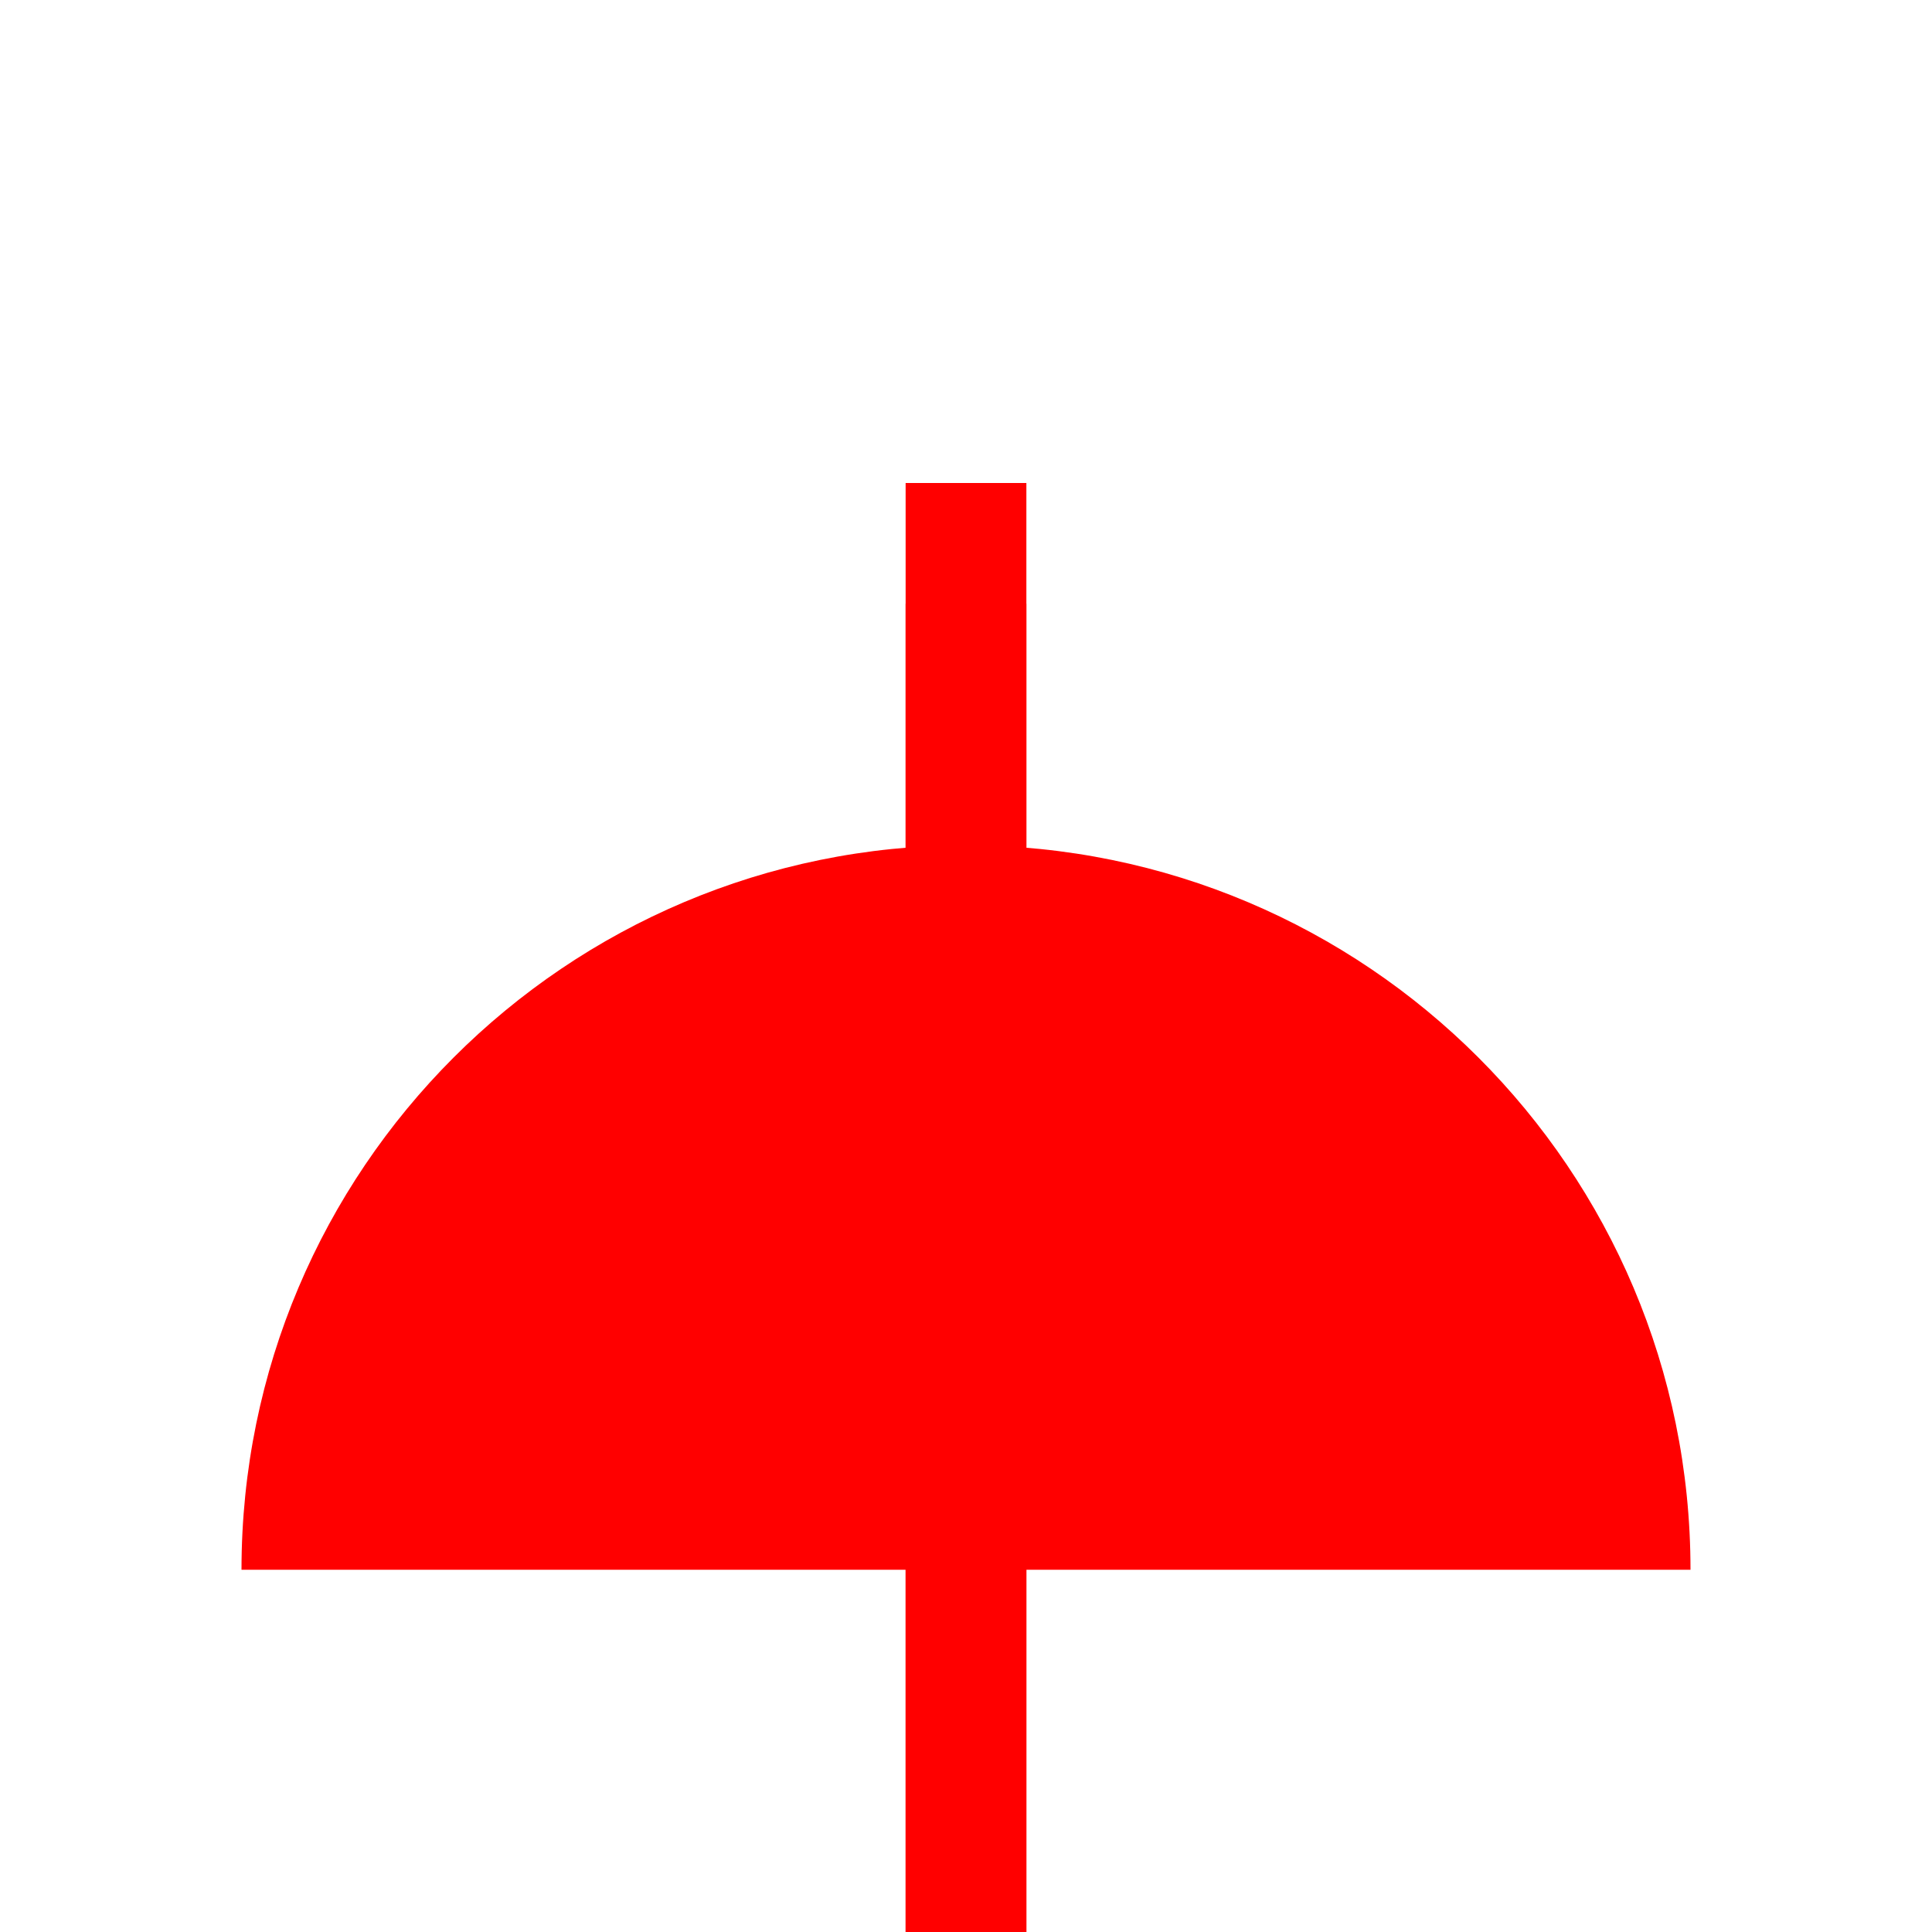 <svg width="16" height="16" viewBox="0 0 16 16" fill="none" xmlns="http://www.w3.org/2000/svg">
<path d="M8 16V5" stroke="#FF0000"/>
<path d="M14 13H2C2 9.686 4.686 7 8 7C11.314 7 14 9.686 14 13Z" fill="#FF0000"/>
<path d="M8 16V4" stroke="#FF0000"/>
</svg>
